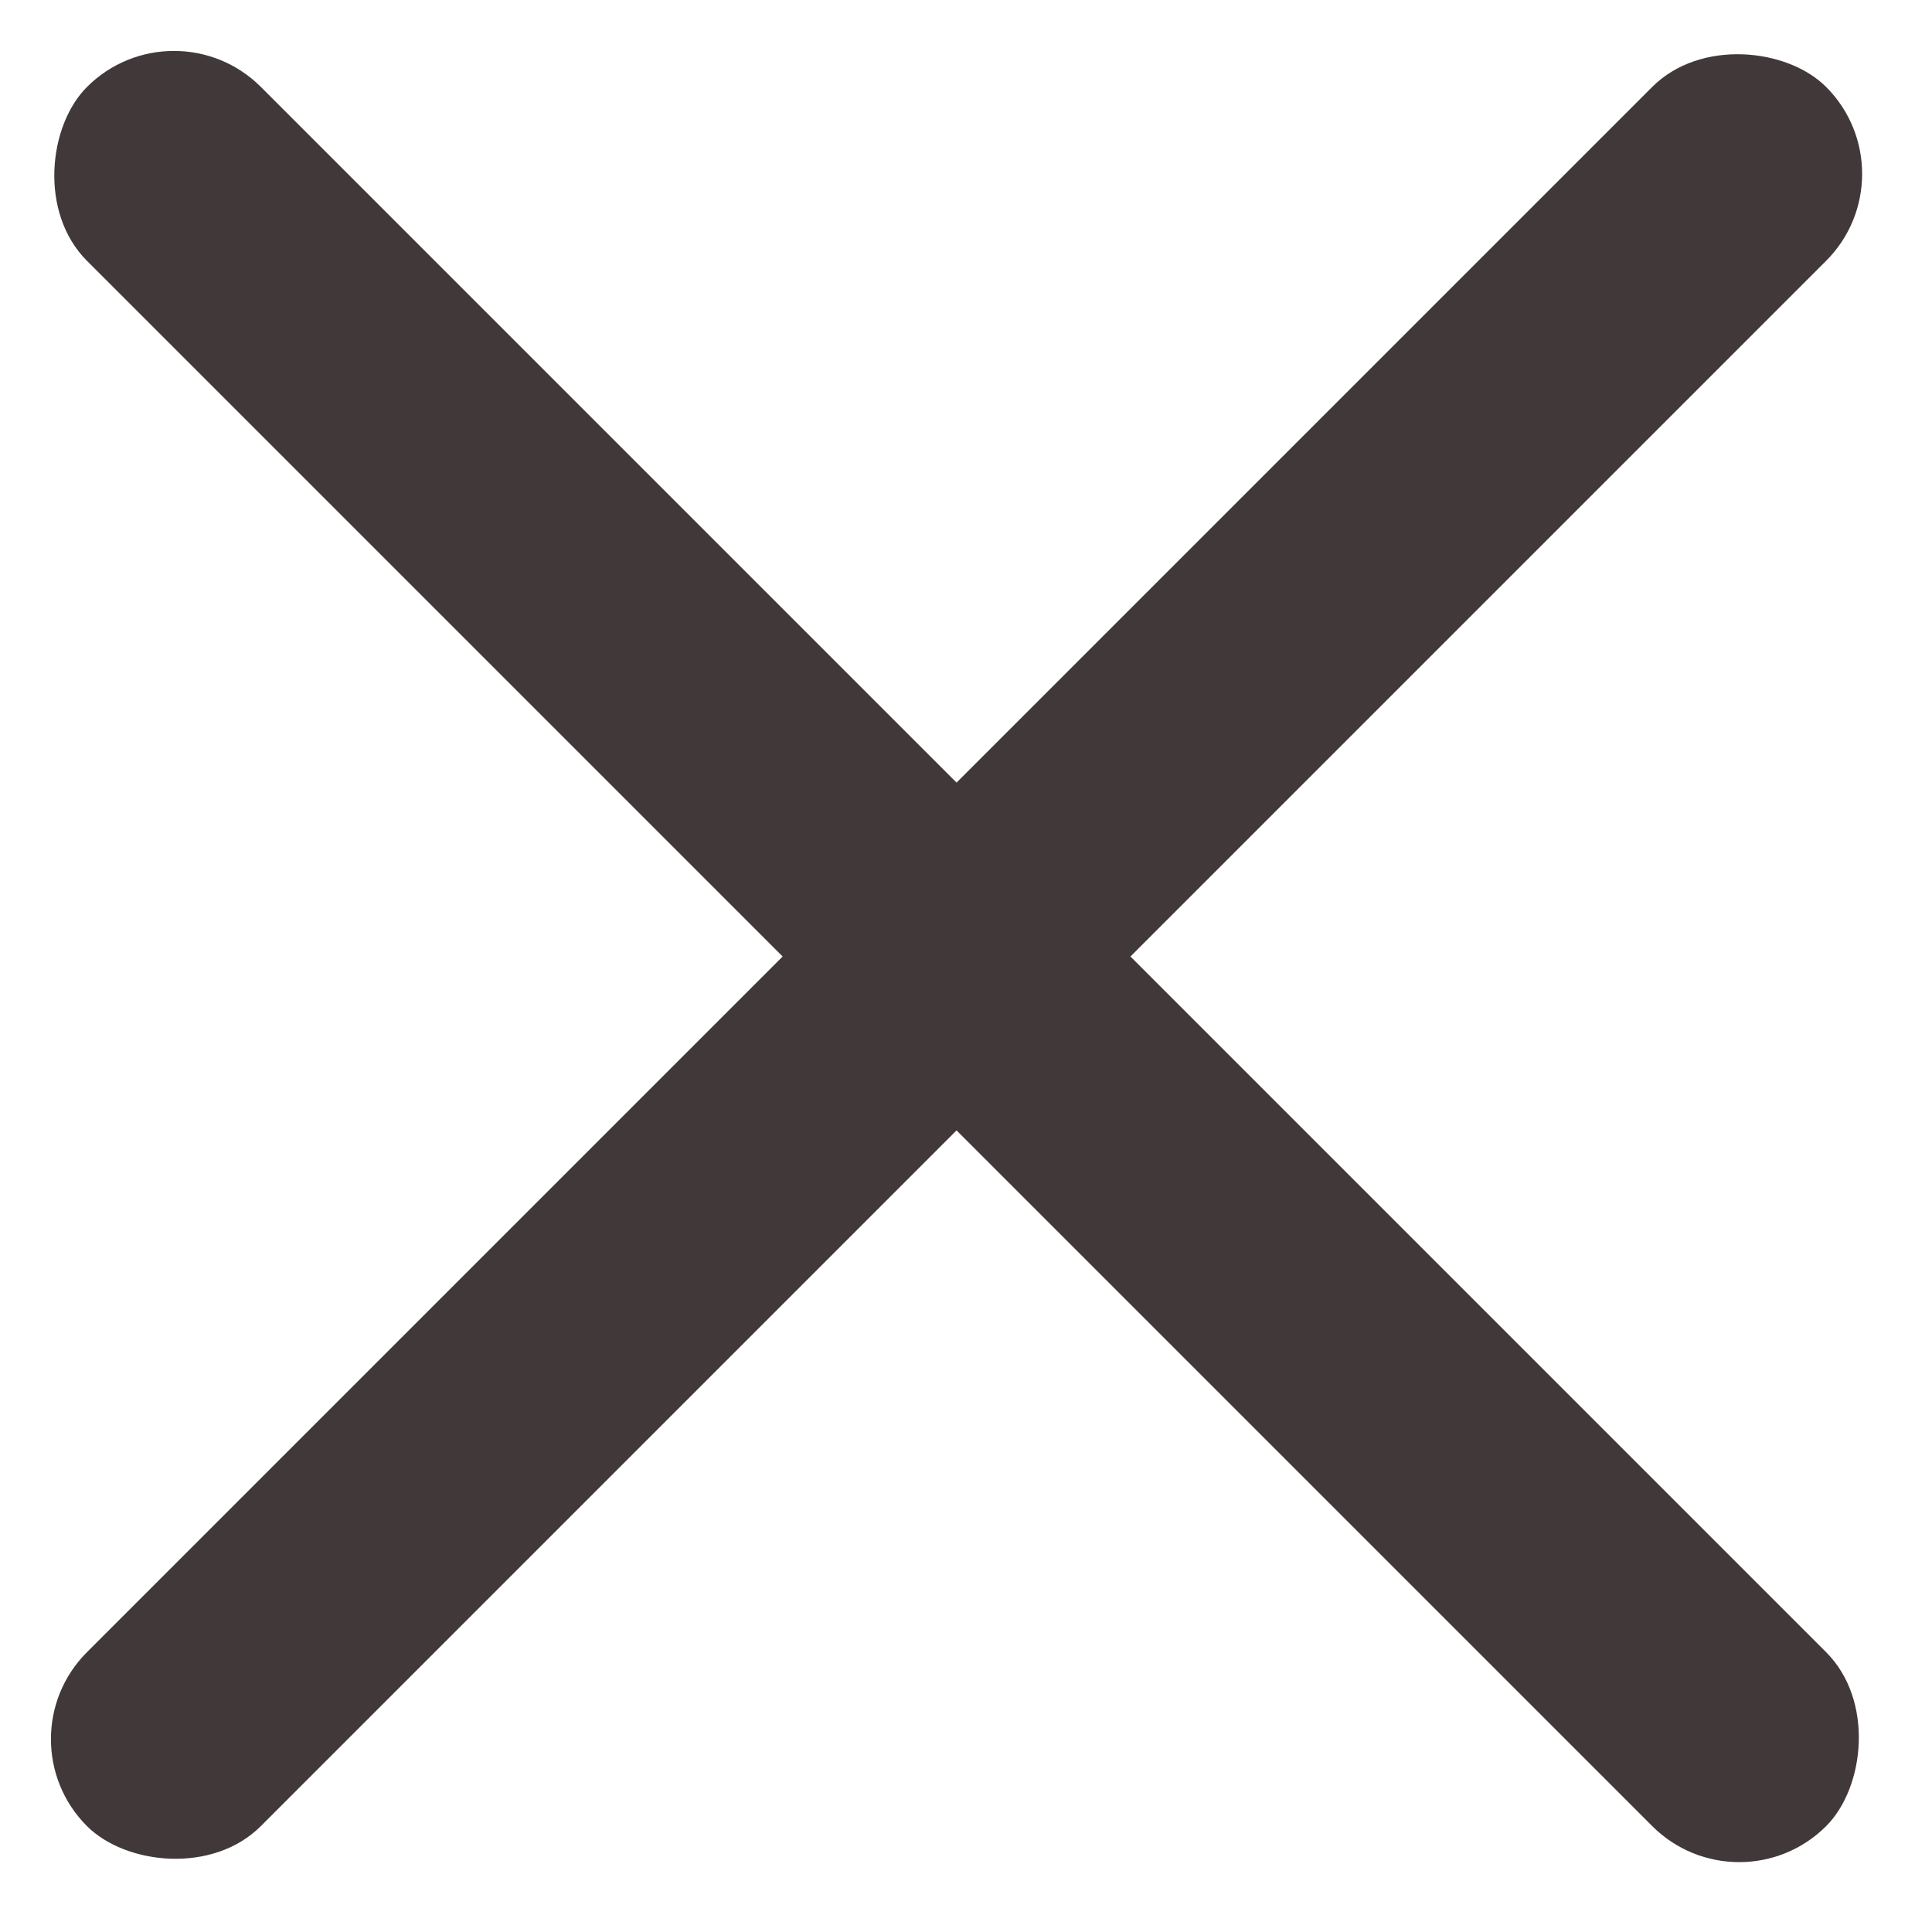 <svg width="34" height="34" viewBox="0 0 34 34" fill="none" xmlns="http://www.w3.org/2000/svg">
<rect y="30.606" width="43.284" height="4.328" rx="2.164" transform="rotate(-45 0 30.606)" fill="#413939"/>
<rect x="3.061" width="43.284" height="4.328" rx="2.164" transform="rotate(45 3.061 0)" fill="#413939"/>
</svg>
